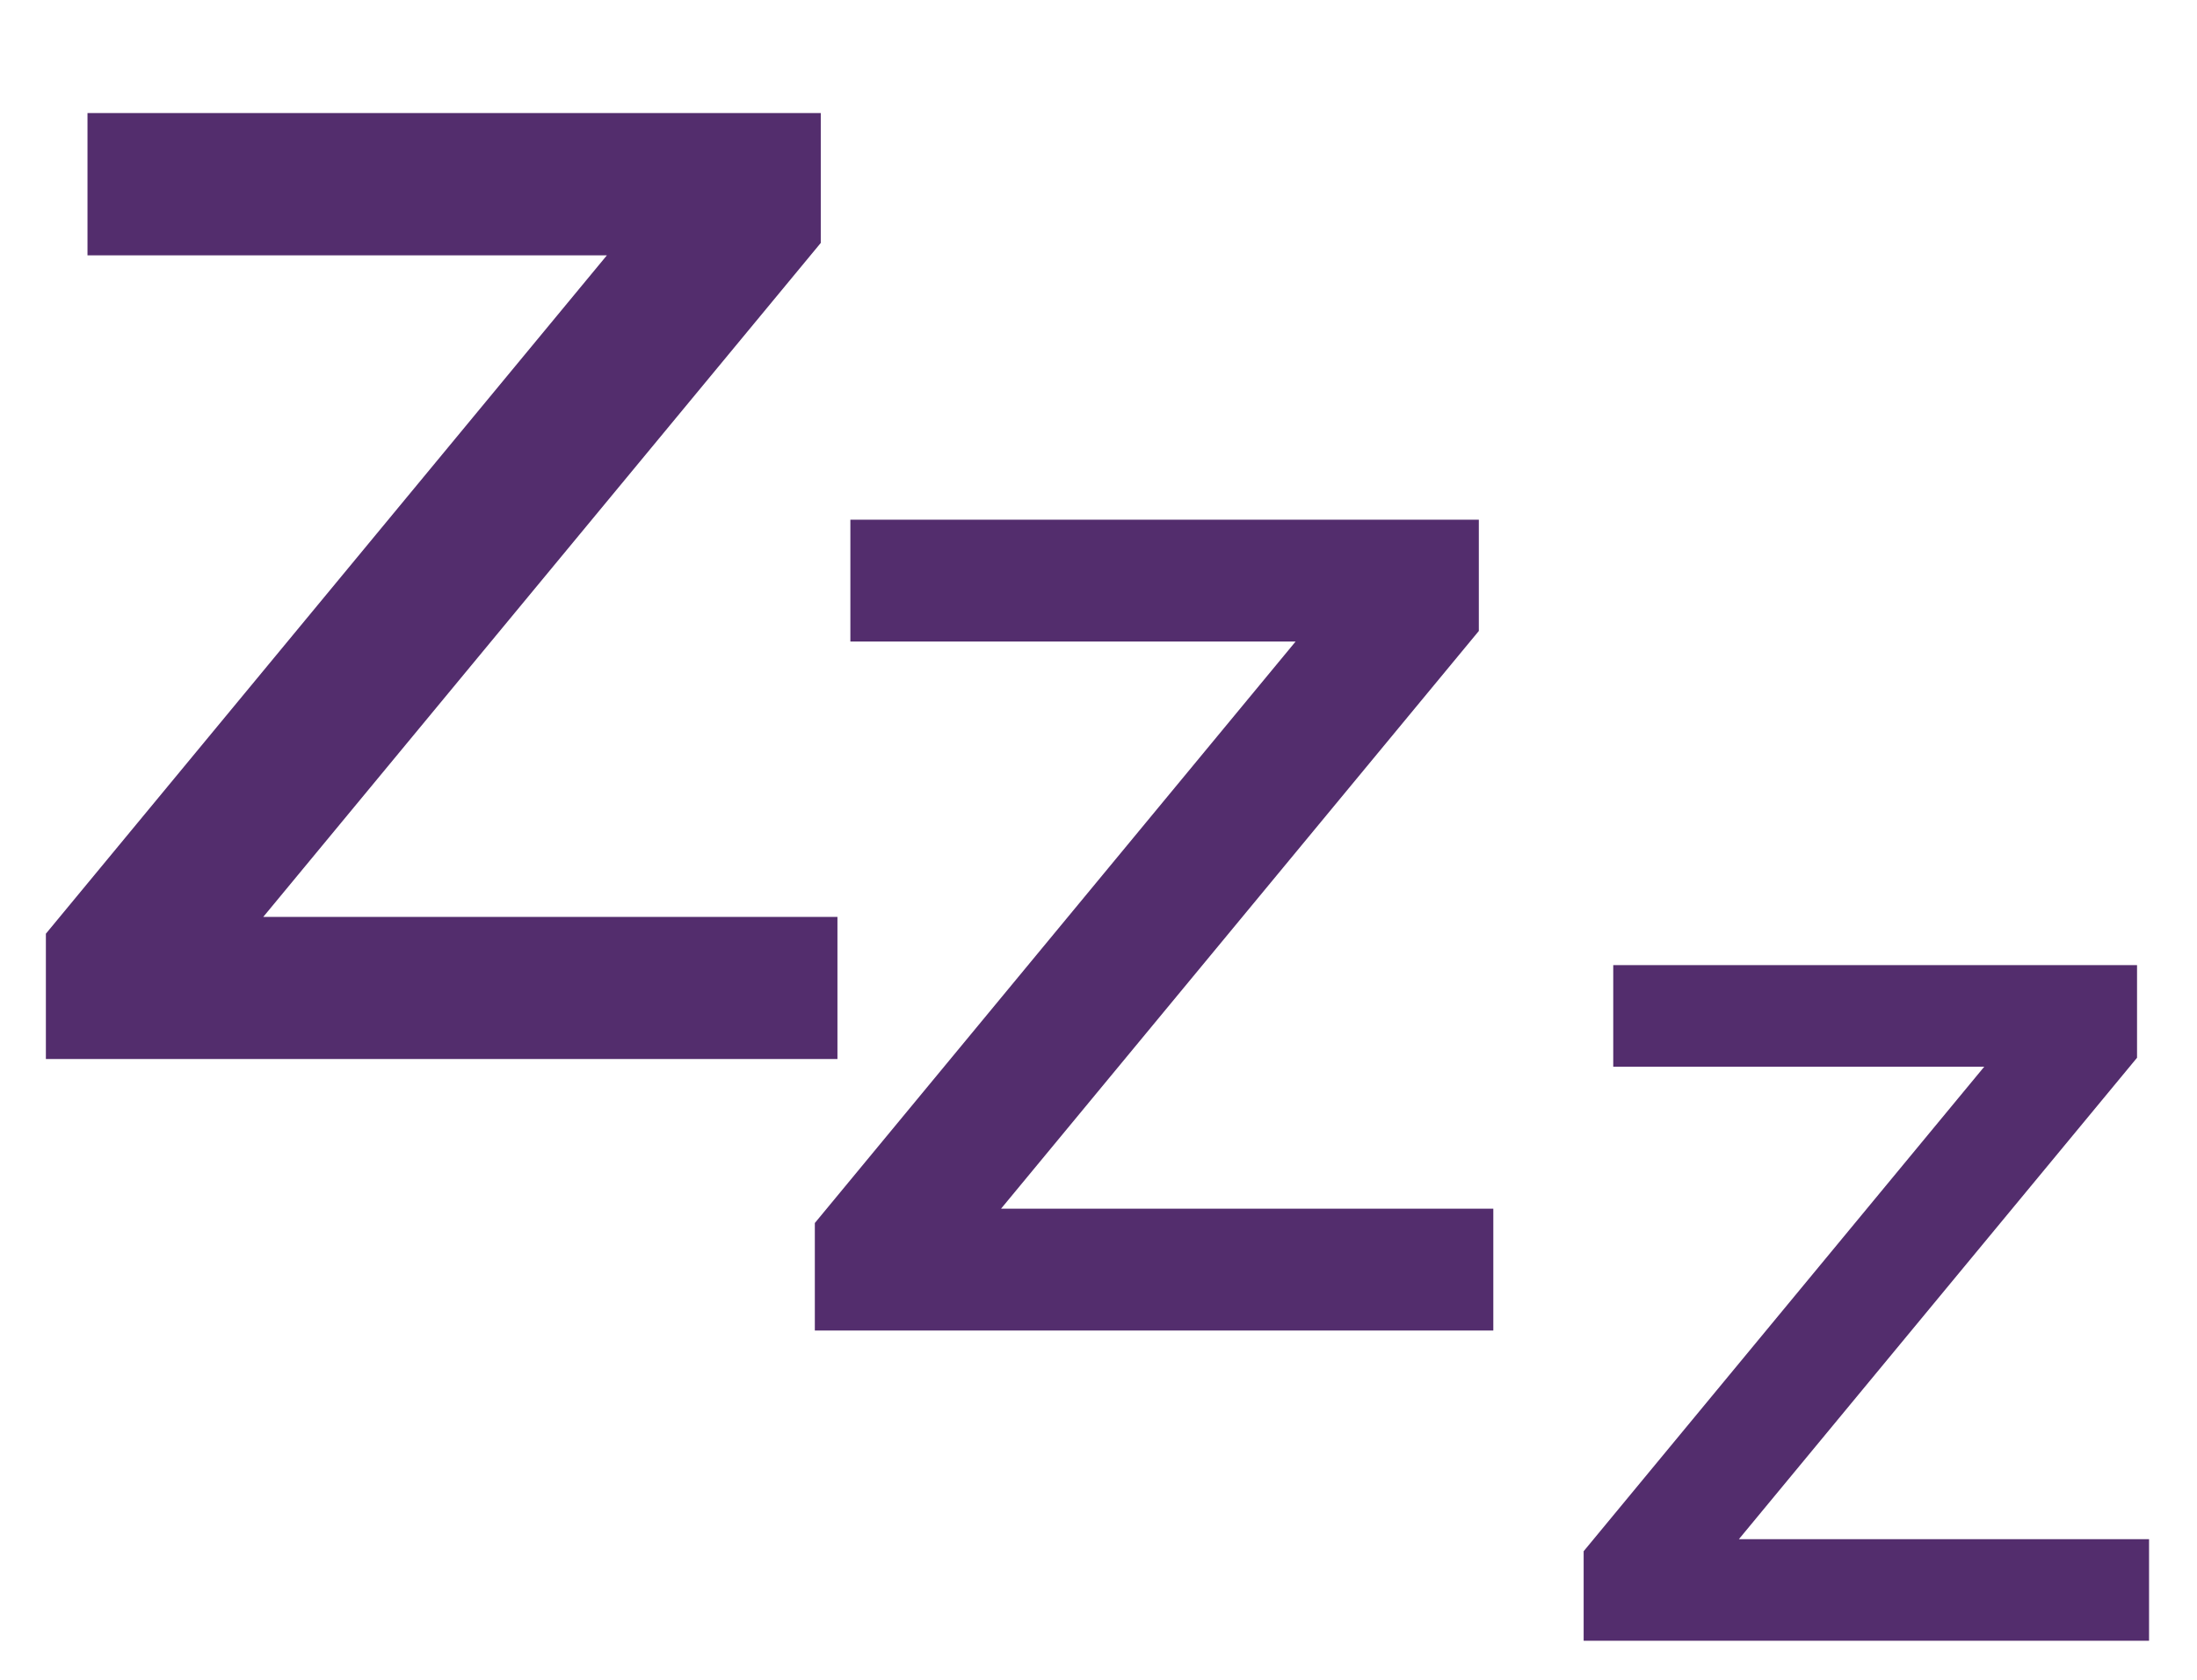 <?xml version="1.0" encoding="UTF-8"?>
<svg width="17px" height="13px" viewBox="0 0 17 13" version="1.1" xmlns="http://www.w3.org/2000/svg" xmlns:xlink="http://www.w3.org/1999/xlink">
    <!-- Generator: Sketch 46.2 (44496) - http://www.bohemiancoding.com/sketch -->
    <title>Zs</title>
    <desc>Created with Sketch.</desc>
    <defs></defs>
    <g id="Smartlist" stroke="none" stroke-width="1" fill="none" fill-rule="evenodd">
        <g id="Smartlist---Default" transform="translate(-877, -762)">
            <g id="Smartlist" transform="translate(271, 206)">
                <g id="Low-Priority-Cases" transform="translate(0, 445)">
                    <g id="Patient-in-Smartlist" transform="translate(29, 93)">
                        <g id="Quiet-Period" transform="translate(572, 11)">
                            <g id="Zs" transform="translate(2, 0.894)">
                                <rect id="Rectangle-7" x="0" y="1" width="21" height="21"></rect>
                                <polygon id="z" fill="#532D6D" points="3.355 13.332 7.696 8.082 3.677 8.082 3.677 6.981 9.351 6.981 9.351 7.986 5.037 13.202 9.48 13.202 9.48 14.302 3.355 14.302"></polygon>
                                <polygon id="z" fill="#532D6D" points="9.305 15.571 13.025 11.071 9.58 11.071 9.58 10.128 14.443 10.128 14.443 10.989 10.746 15.46 14.555 15.46 14.555 16.403 9.305 16.403"></polygon>
                                <polygon id="z" fill="#532D6D" points="15.254 18.111 18.354 14.361 15.483 14.361 15.483 13.575 19.536 13.575 19.536 14.292 16.455 18.018 19.629 18.018 19.629 18.804 15.254 18.804"></polygon>
                            </g>
                        </g>
                    </g>
                </g>
            </g>
        </g>
    </g>
</svg>